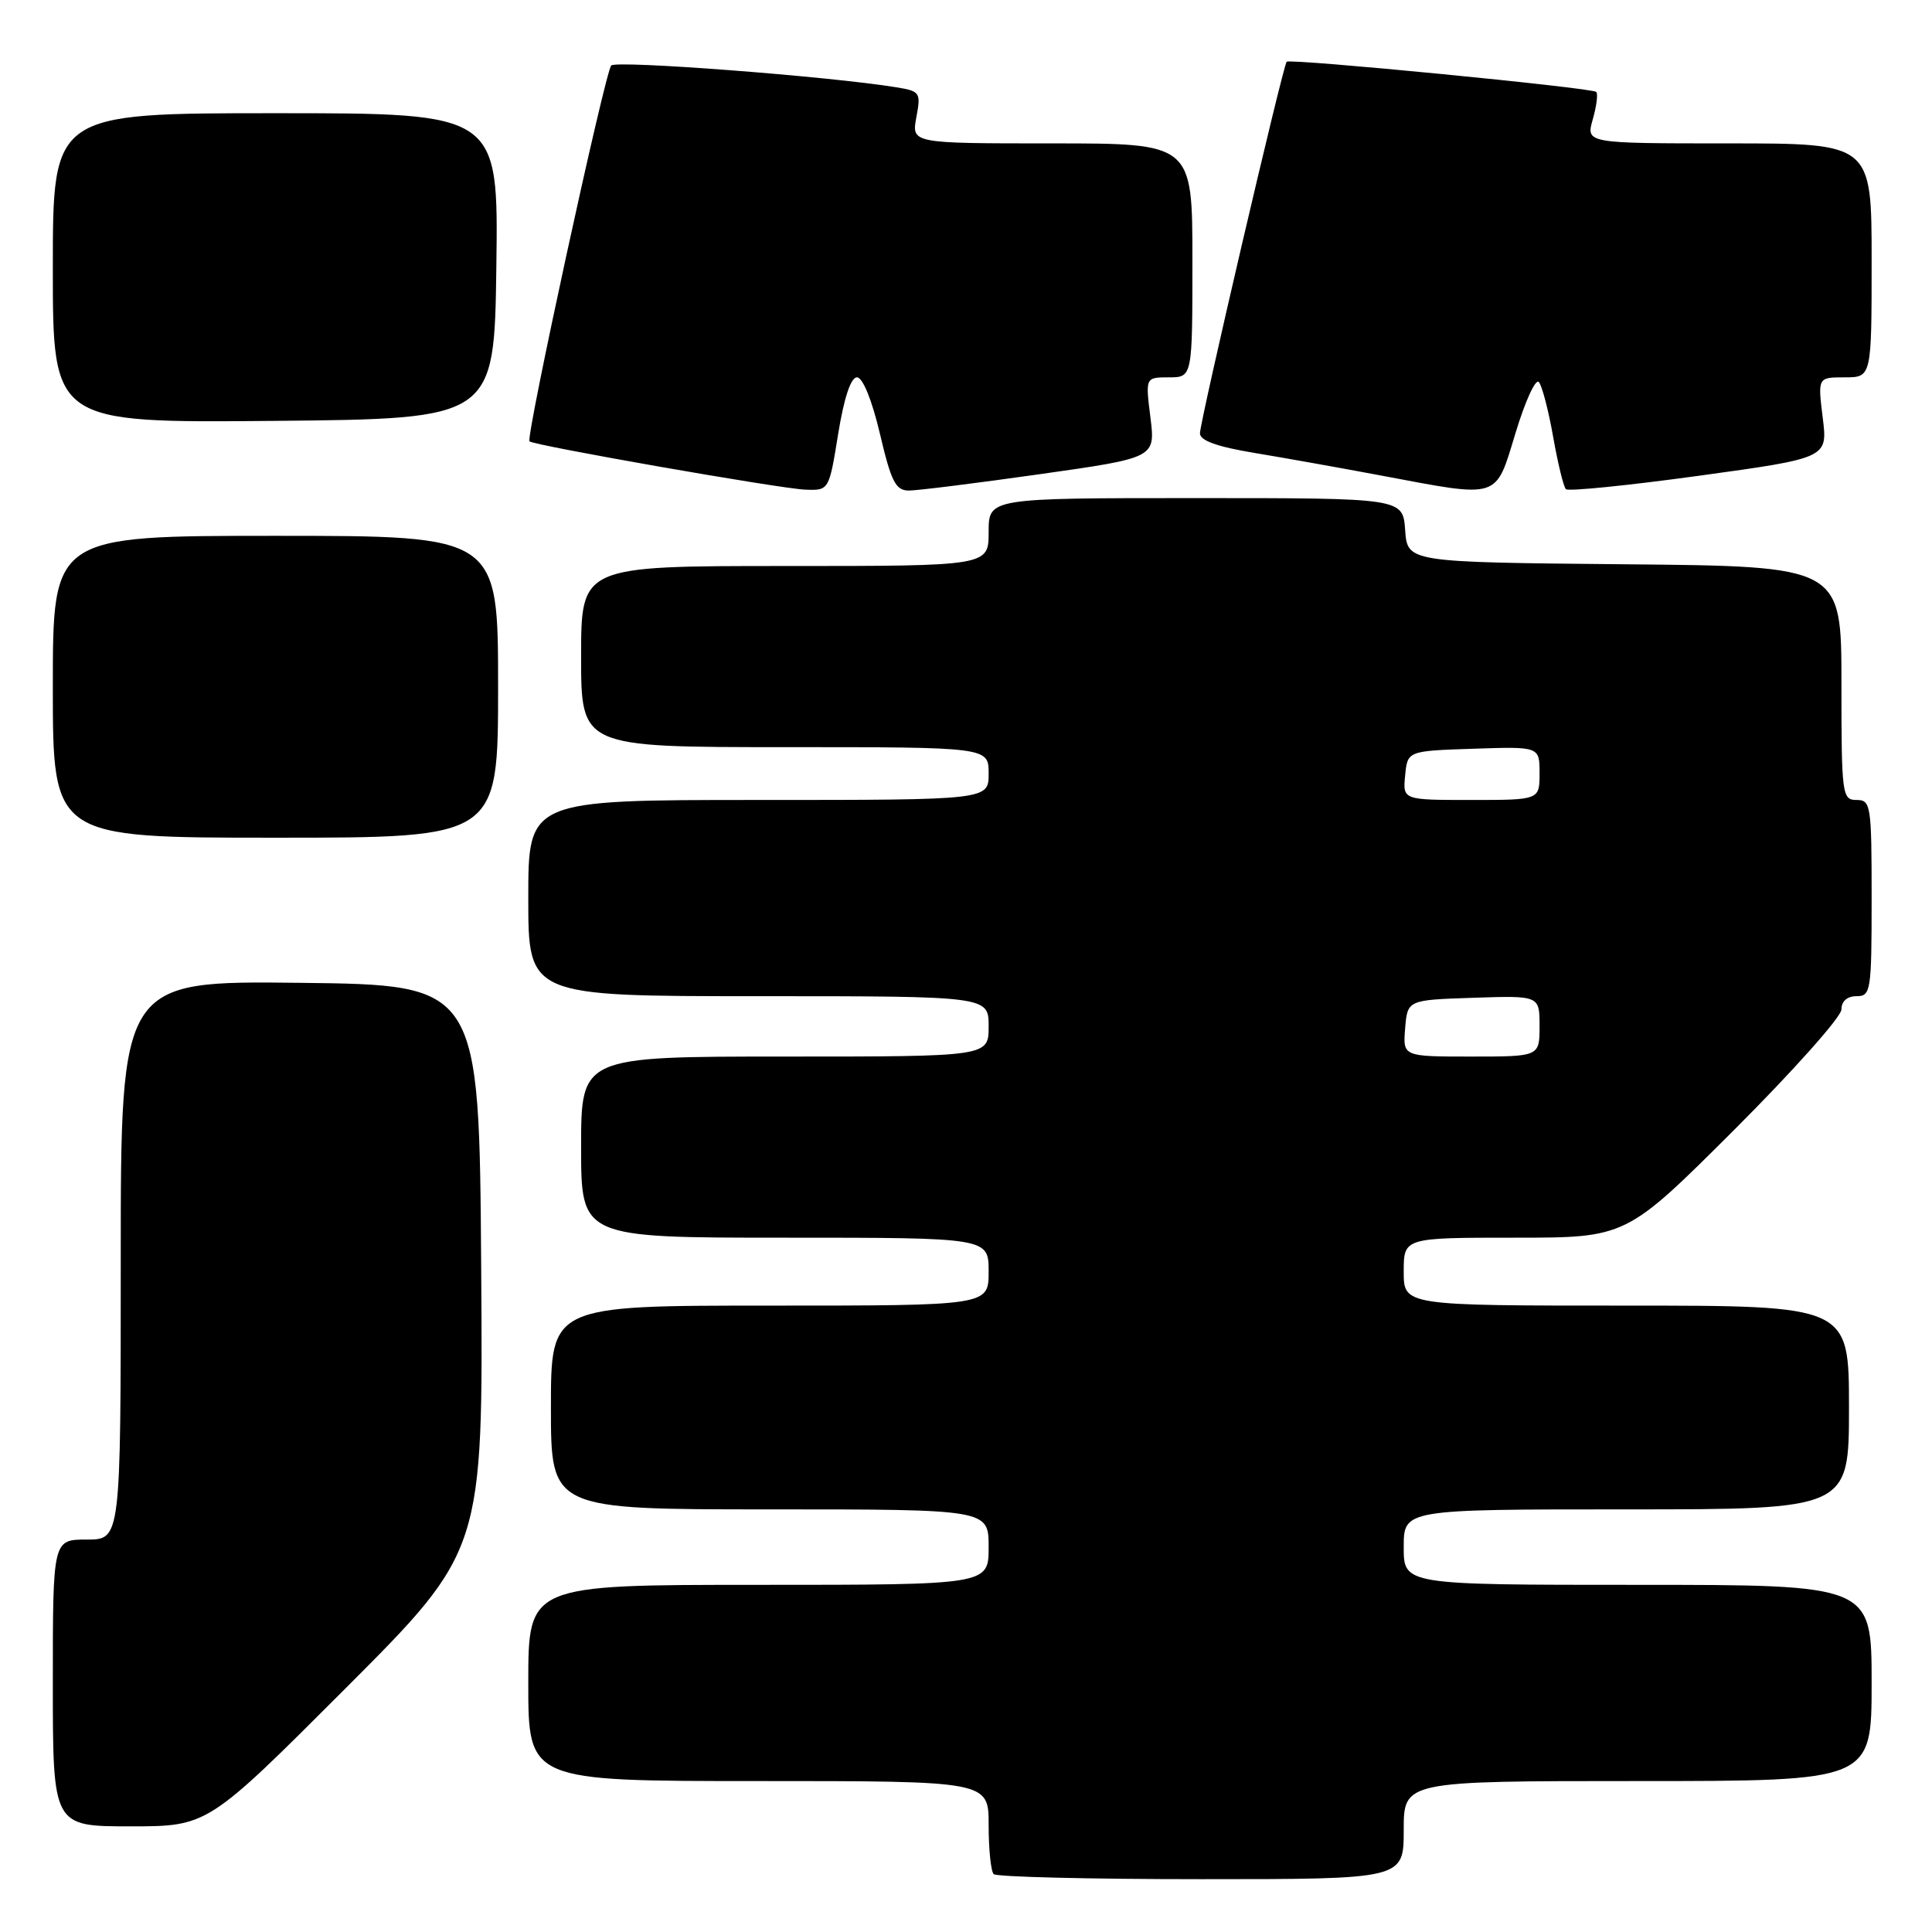 <?xml version="1.0" encoding="UTF-8" standalone="no"?>
<!DOCTYPE svg PUBLIC "-//W3C//DTD SVG 1.1//EN" "http://www.w3.org/Graphics/SVG/1.1/DTD/svg11.dtd" >
<svg xmlns="http://www.w3.org/2000/svg" xmlns:xlink="http://www.w3.org/1999/xlink" version="1.1" viewBox="0 0 256 256">
 <g >
 <path fill="currentColor"
d=" M 186.00 242.50 C 186.00 236.00 186.00 236.00 217.00 236.00 C 248.00 236.00 248.00 236.00 248.00 223.00 C 248.00 210.00 248.00 210.00 217.00 210.00 C 186.00 210.00 186.00 210.00 186.00 205.00 C 186.00 200.00 186.00 200.00 215.50 200.00 C 245.00 200.00 245.00 200.00 245.00 186.50 C 245.00 173.00 245.00 173.00 215.50 173.00 C 186.00 173.00 186.00 173.00 186.00 168.50 C 186.00 164.00 186.00 164.00 200.74 164.00 C 215.47 164.00 215.47 164.00 229.74 149.76 C 237.58 141.93 244.00 134.73 244.00 133.76 C 244.00 132.67 244.76 132.00 246.00 132.00 C 247.90 132.00 248.00 131.33 248.00 119.00 C 248.00 106.67 247.90 106.00 246.00 106.00 C 244.09 106.00 244.00 105.33 244.00 90.52 C 244.00 75.03 244.00 75.03 215.25 74.77 C 186.50 74.50 186.50 74.50 186.19 70.25 C 185.89 66.00 185.89 66.00 158.44 66.00 C 131.00 66.00 131.00 66.00 131.00 70.50 C 131.00 75.00 131.00 75.00 104.00 75.00 C 77.00 75.00 77.00 75.00 77.00 87.00 C 77.00 99.00 77.00 99.00 104.00 99.00 C 131.00 99.00 131.00 99.00 131.00 102.50 C 131.00 106.00 131.00 106.00 100.50 106.00 C 70.00 106.00 70.00 106.00 70.00 119.00 C 70.00 132.00 70.00 132.00 100.50 132.00 C 131.00 132.00 131.00 132.00 131.00 136.00 C 131.00 140.00 131.00 140.00 104.00 140.00 C 77.00 140.00 77.00 140.00 77.00 152.00 C 77.00 164.00 77.00 164.00 104.00 164.00 C 131.00 164.00 131.00 164.00 131.00 168.50 C 131.00 173.00 131.00 173.00 102.00 173.00 C 73.00 173.00 73.00 173.00 73.00 186.50 C 73.00 200.00 73.00 200.00 102.00 200.00 C 131.00 200.00 131.00 200.00 131.00 205.00 C 131.00 210.00 131.00 210.00 100.50 210.00 C 70.00 210.00 70.00 210.00 70.00 223.00 C 70.00 236.00 70.00 236.00 100.50 236.00 C 131.00 236.00 131.00 236.00 131.00 241.83 C 131.00 245.04 131.30 247.97 131.67 248.33 C 132.03 248.70 144.41 249.00 159.17 249.00 C 186.00 249.00 186.00 249.00 186.00 242.50 Z  M 45.77 223.73 C 64.02 205.46 64.02 205.46 63.76 167.98 C 63.50 130.50 63.50 130.50 39.75 130.23 C 16.00 129.96 16.00 129.96 16.00 166.98 C 16.00 204.00 16.00 204.00 11.50 204.00 C 7.00 204.00 7.00 204.00 7.00 223.00 C 7.00 242.00 7.00 242.00 17.26 242.00 C 27.52 242.00 27.52 242.00 45.77 223.73 Z  M 66.00 91.00 C 66.00 71.00 66.00 71.00 36.50 71.00 C 7.00 71.00 7.00 71.00 7.00 91.00 C 7.00 111.00 7.00 111.00 36.50 111.00 C 66.00 111.00 66.00 111.00 66.00 91.00 Z  M 111.06 57.50 C 111.84 52.71 112.74 50.00 113.55 50.00 C 114.32 50.00 115.54 53.00 116.60 57.50 C 118.09 63.84 118.68 65.00 120.43 65.00 C 121.57 65.00 129.39 64.02 137.80 62.83 C 153.10 60.66 153.10 60.66 152.44 55.33 C 151.77 50.00 151.77 50.00 154.88 50.00 C 158.00 50.00 158.00 50.00 158.00 34.50 C 158.00 19.00 158.00 19.00 139.39 19.00 C 120.78 19.00 120.78 19.00 121.42 15.55 C 122.04 12.26 121.92 12.08 118.79 11.57 C 109.93 10.12 81.65 7.96 80.99 8.68 C 80.16 9.60 69.64 57.98 70.16 58.48 C 70.75 59.03 103.37 64.75 106.68 64.88 C 109.85 65.00 109.85 65.00 111.06 57.50 Z  M 200.82 57.36 C 202.09 53.16 203.48 50.13 203.90 50.62 C 204.33 51.10 205.18 54.37 205.80 57.88 C 206.42 61.39 207.18 64.51 207.49 64.82 C 207.80 65.13 215.74 64.33 225.12 63.04 C 242.19 60.69 242.19 60.69 241.52 55.35 C 240.86 50.00 240.86 50.00 244.43 50.00 C 248.00 50.00 248.00 50.00 248.00 34.50 C 248.00 19.00 248.00 19.00 229.07 19.00 C 210.14 19.00 210.14 19.00 211.05 15.82 C 211.55 14.07 211.76 12.43 211.51 12.18 C 210.97 11.63 170.93 7.73 170.49 8.18 C 170.00 8.67 159.00 55.84 159.00 57.42 C 159.00 58.38 161.28 59.20 166.25 60.02 C 170.24 60.68 177.78 62.03 183.00 63.01 C 198.89 66.00 198.11 66.25 200.82 57.36 Z  M 65.77 35.25 C 66.04 15.00 66.04 15.00 36.52 15.00 C 7.00 15.00 7.00 15.00 7.00 35.52 C 7.00 56.03 7.00 56.03 36.25 55.77 C 65.50 55.50 65.50 55.50 65.77 35.25 Z  M 186.19 136.25 C 186.50 132.50 186.50 132.50 195.25 132.21 C 204.00 131.92 204.00 131.92 204.00 135.96 C 204.00 140.00 204.00 140.00 194.94 140.00 C 185.88 140.00 185.88 140.00 186.19 136.25 Z  M 186.19 102.75 C 186.50 99.50 186.50 99.50 195.25 99.21 C 204.00 98.92 204.00 98.92 204.00 102.46 C 204.00 106.00 204.00 106.00 194.94 106.00 C 185.87 106.00 185.87 106.00 186.19 102.75 Z "/>
</g>
</svg>